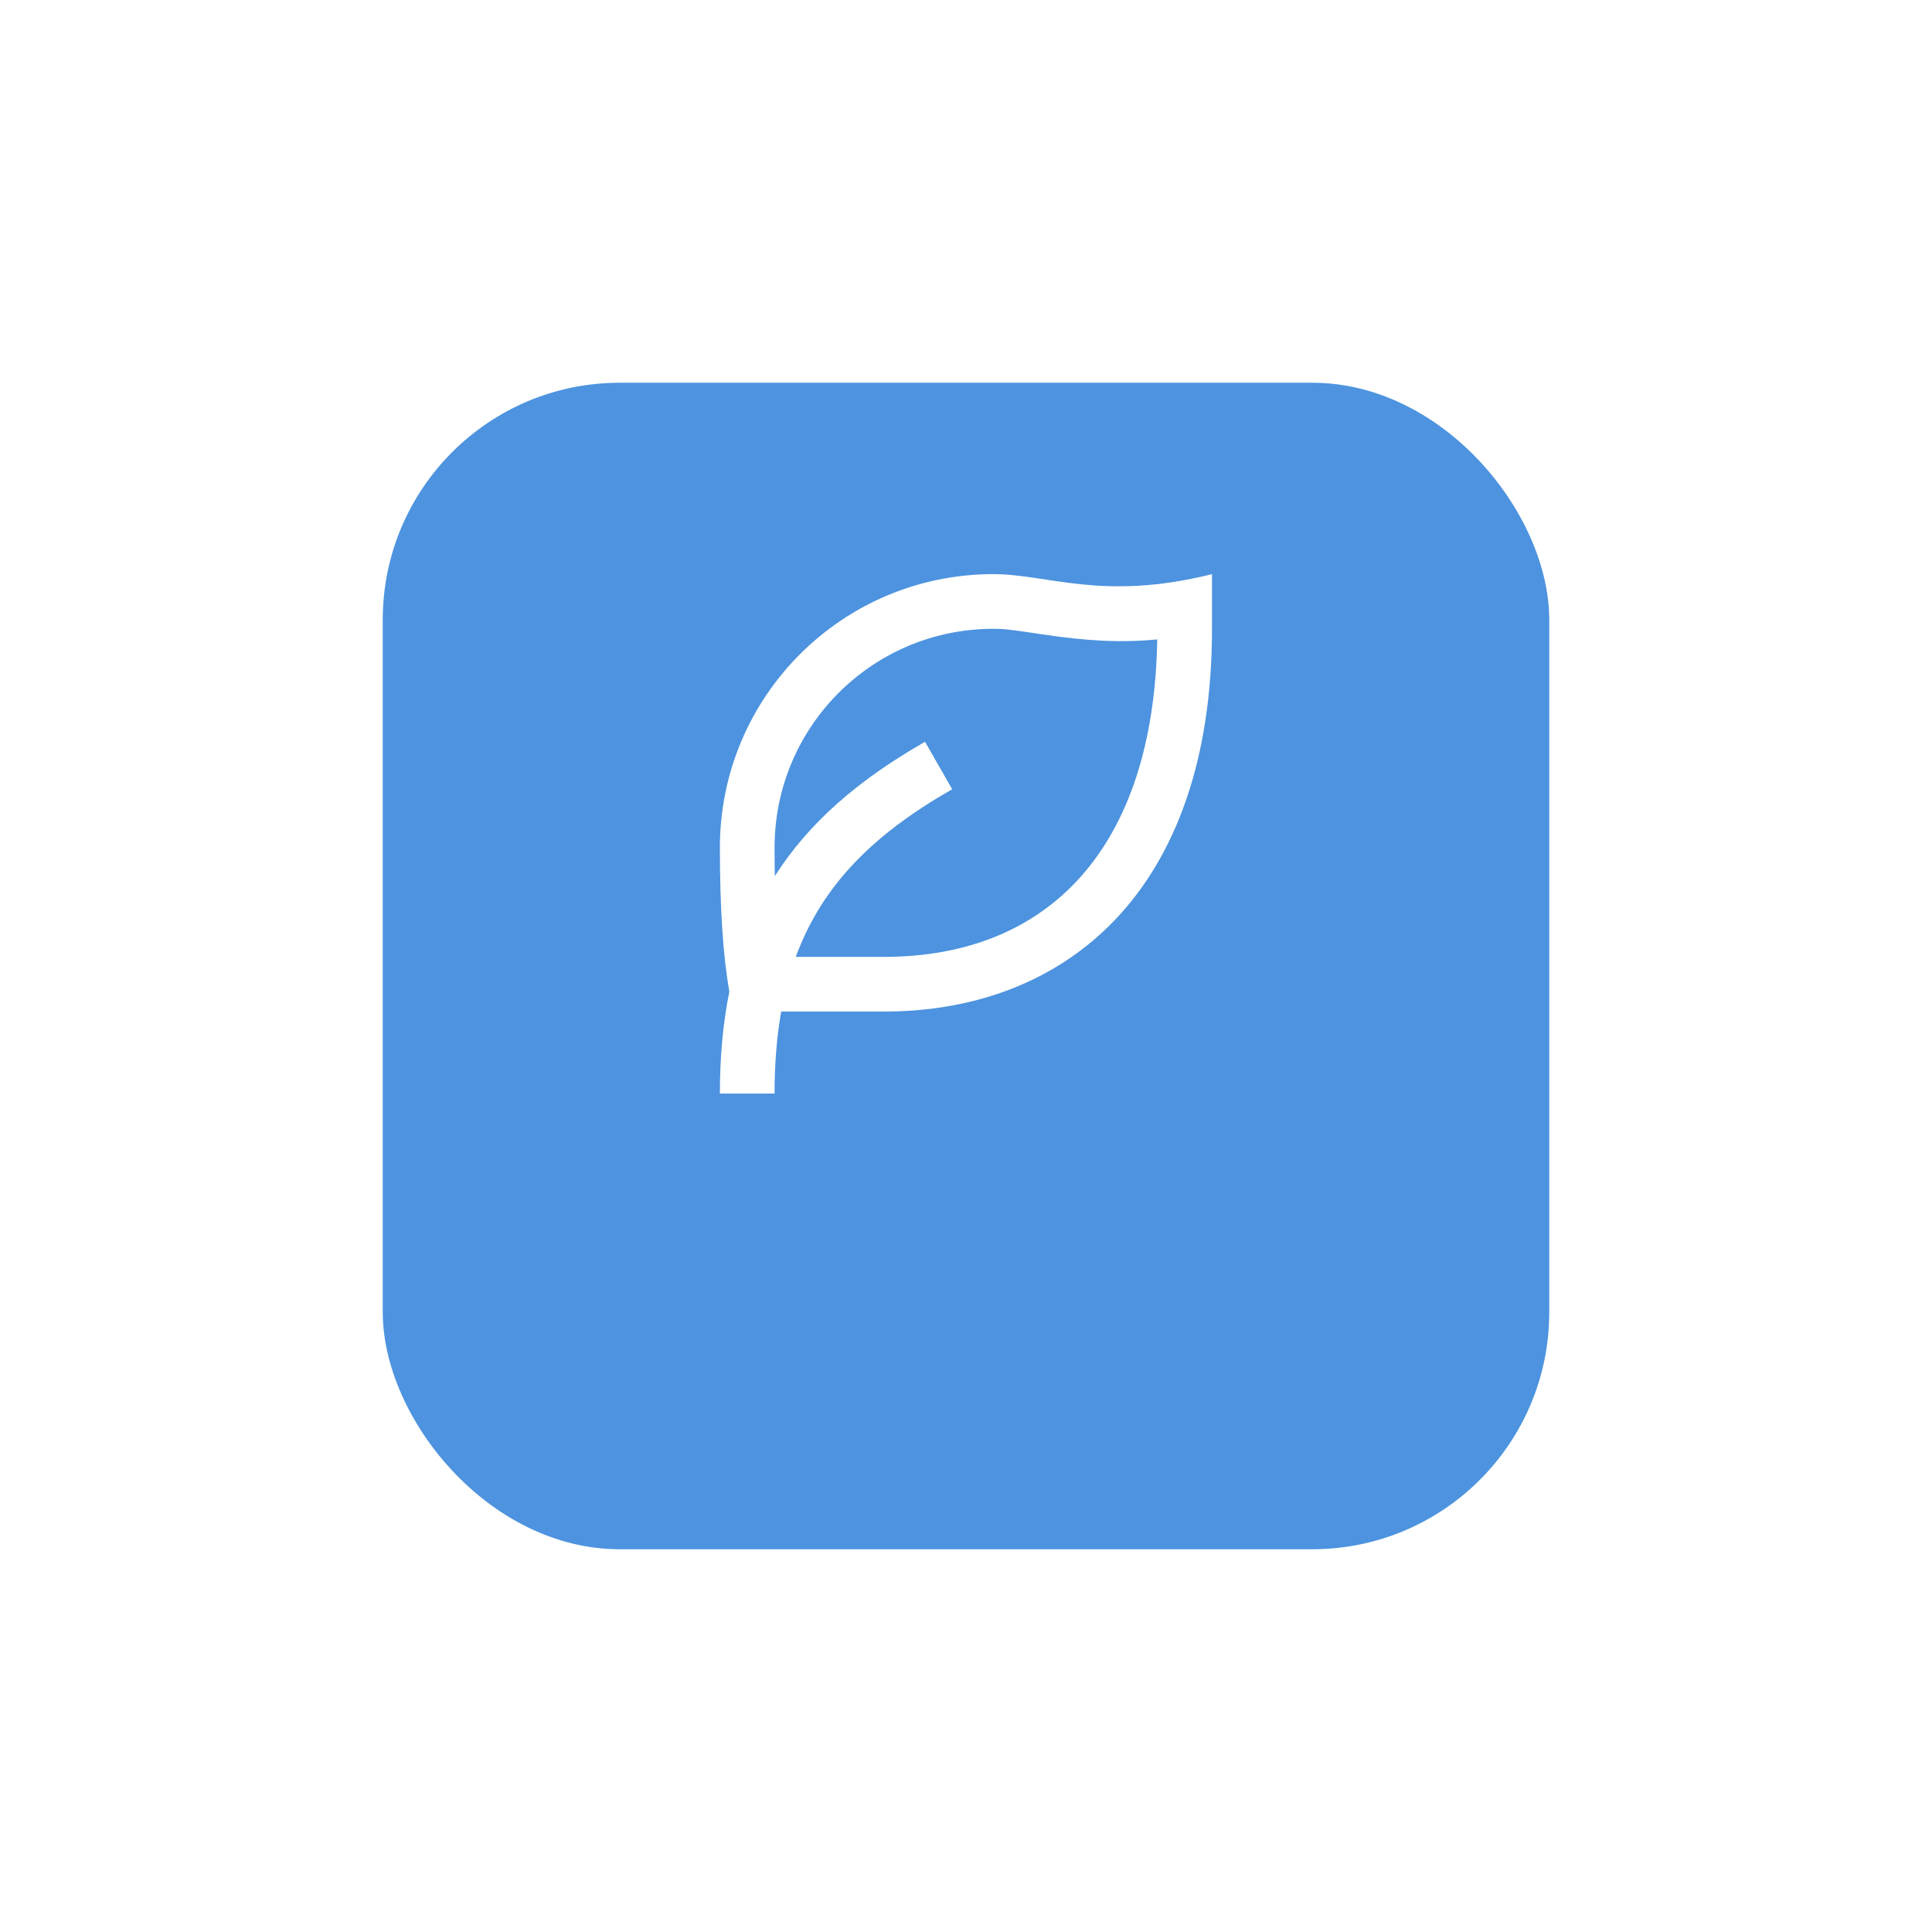 <svg width="106" height="106" viewBox="0 0 106 106" fill="none" xmlns="http://www.w3.org/2000/svg">
<g filter="url(#filter0_d_1_627)">
<rect x="21" y="13" width="64" height="64" rx="13" fill="#4D93DF"/>
</g>
<path d="M66.497 31.5V34.5C66.497 48.941 58.438 55.5 48.497 55.5L42.861 55.5C42.618 56.868 42.497 58.361 42.497 60H39.497C39.497 57.956 39.671 56.1 40.016 54.402C39.67 52.461 39.497 49.826 39.497 46.5C39.497 38.216 46.213 31.5 54.497 31.5C57.497 31.5 60.497 33 66.497 31.5ZM54.497 34.5C47.87 34.5 42.497 39.873 42.497 46.5C42.497 47.044 42.502 47.567 42.511 48.069C44.393 45.103 47.148 42.757 50.753 40.698L52.241 43.302C47.959 45.749 45.118 48.53 43.66 52.5L48.497 52.5C57.52 52.5 63.304 46.54 63.492 35.081C61.434 35.282 59.522 35.154 57.163 34.8C55.436 34.541 55.098 34.5 54.497 34.5Z" fill="white"/>
<defs>
<filter id="filter0_d_1_627" x="0" y="0" width="106" height="106" filterUnits="userSpaceOnUse" color-interpolation-filters="sRGB">
<feFlood flood-opacity="0" result="BackgroundImageFix"/>
<feColorMatrix in="SourceAlpha" type="matrix" values="0 0 0 0 0 0 0 0 0 0 0 0 0 0 0 0 0 0 127 0" result="hardAlpha"/>
<feOffset dy="8"/>
<feGaussianBlur stdDeviation="10.5"/>
<feComposite in2="hardAlpha" operator="out"/>
<feColorMatrix type="matrix" values="0 0 0 0 0.302 0 0 0 0 0.576 0 0 0 0 0.875 0 0 0 0.25 0"/>
<feBlend mode="normal" in2="BackgroundImageFix" result="effect1_dropShadow_1_627"/>
<feBlend mode="normal" in="SourceGraphic" in2="effect1_dropShadow_1_627" result="shape"/>
</filter>
</defs>
</svg>
